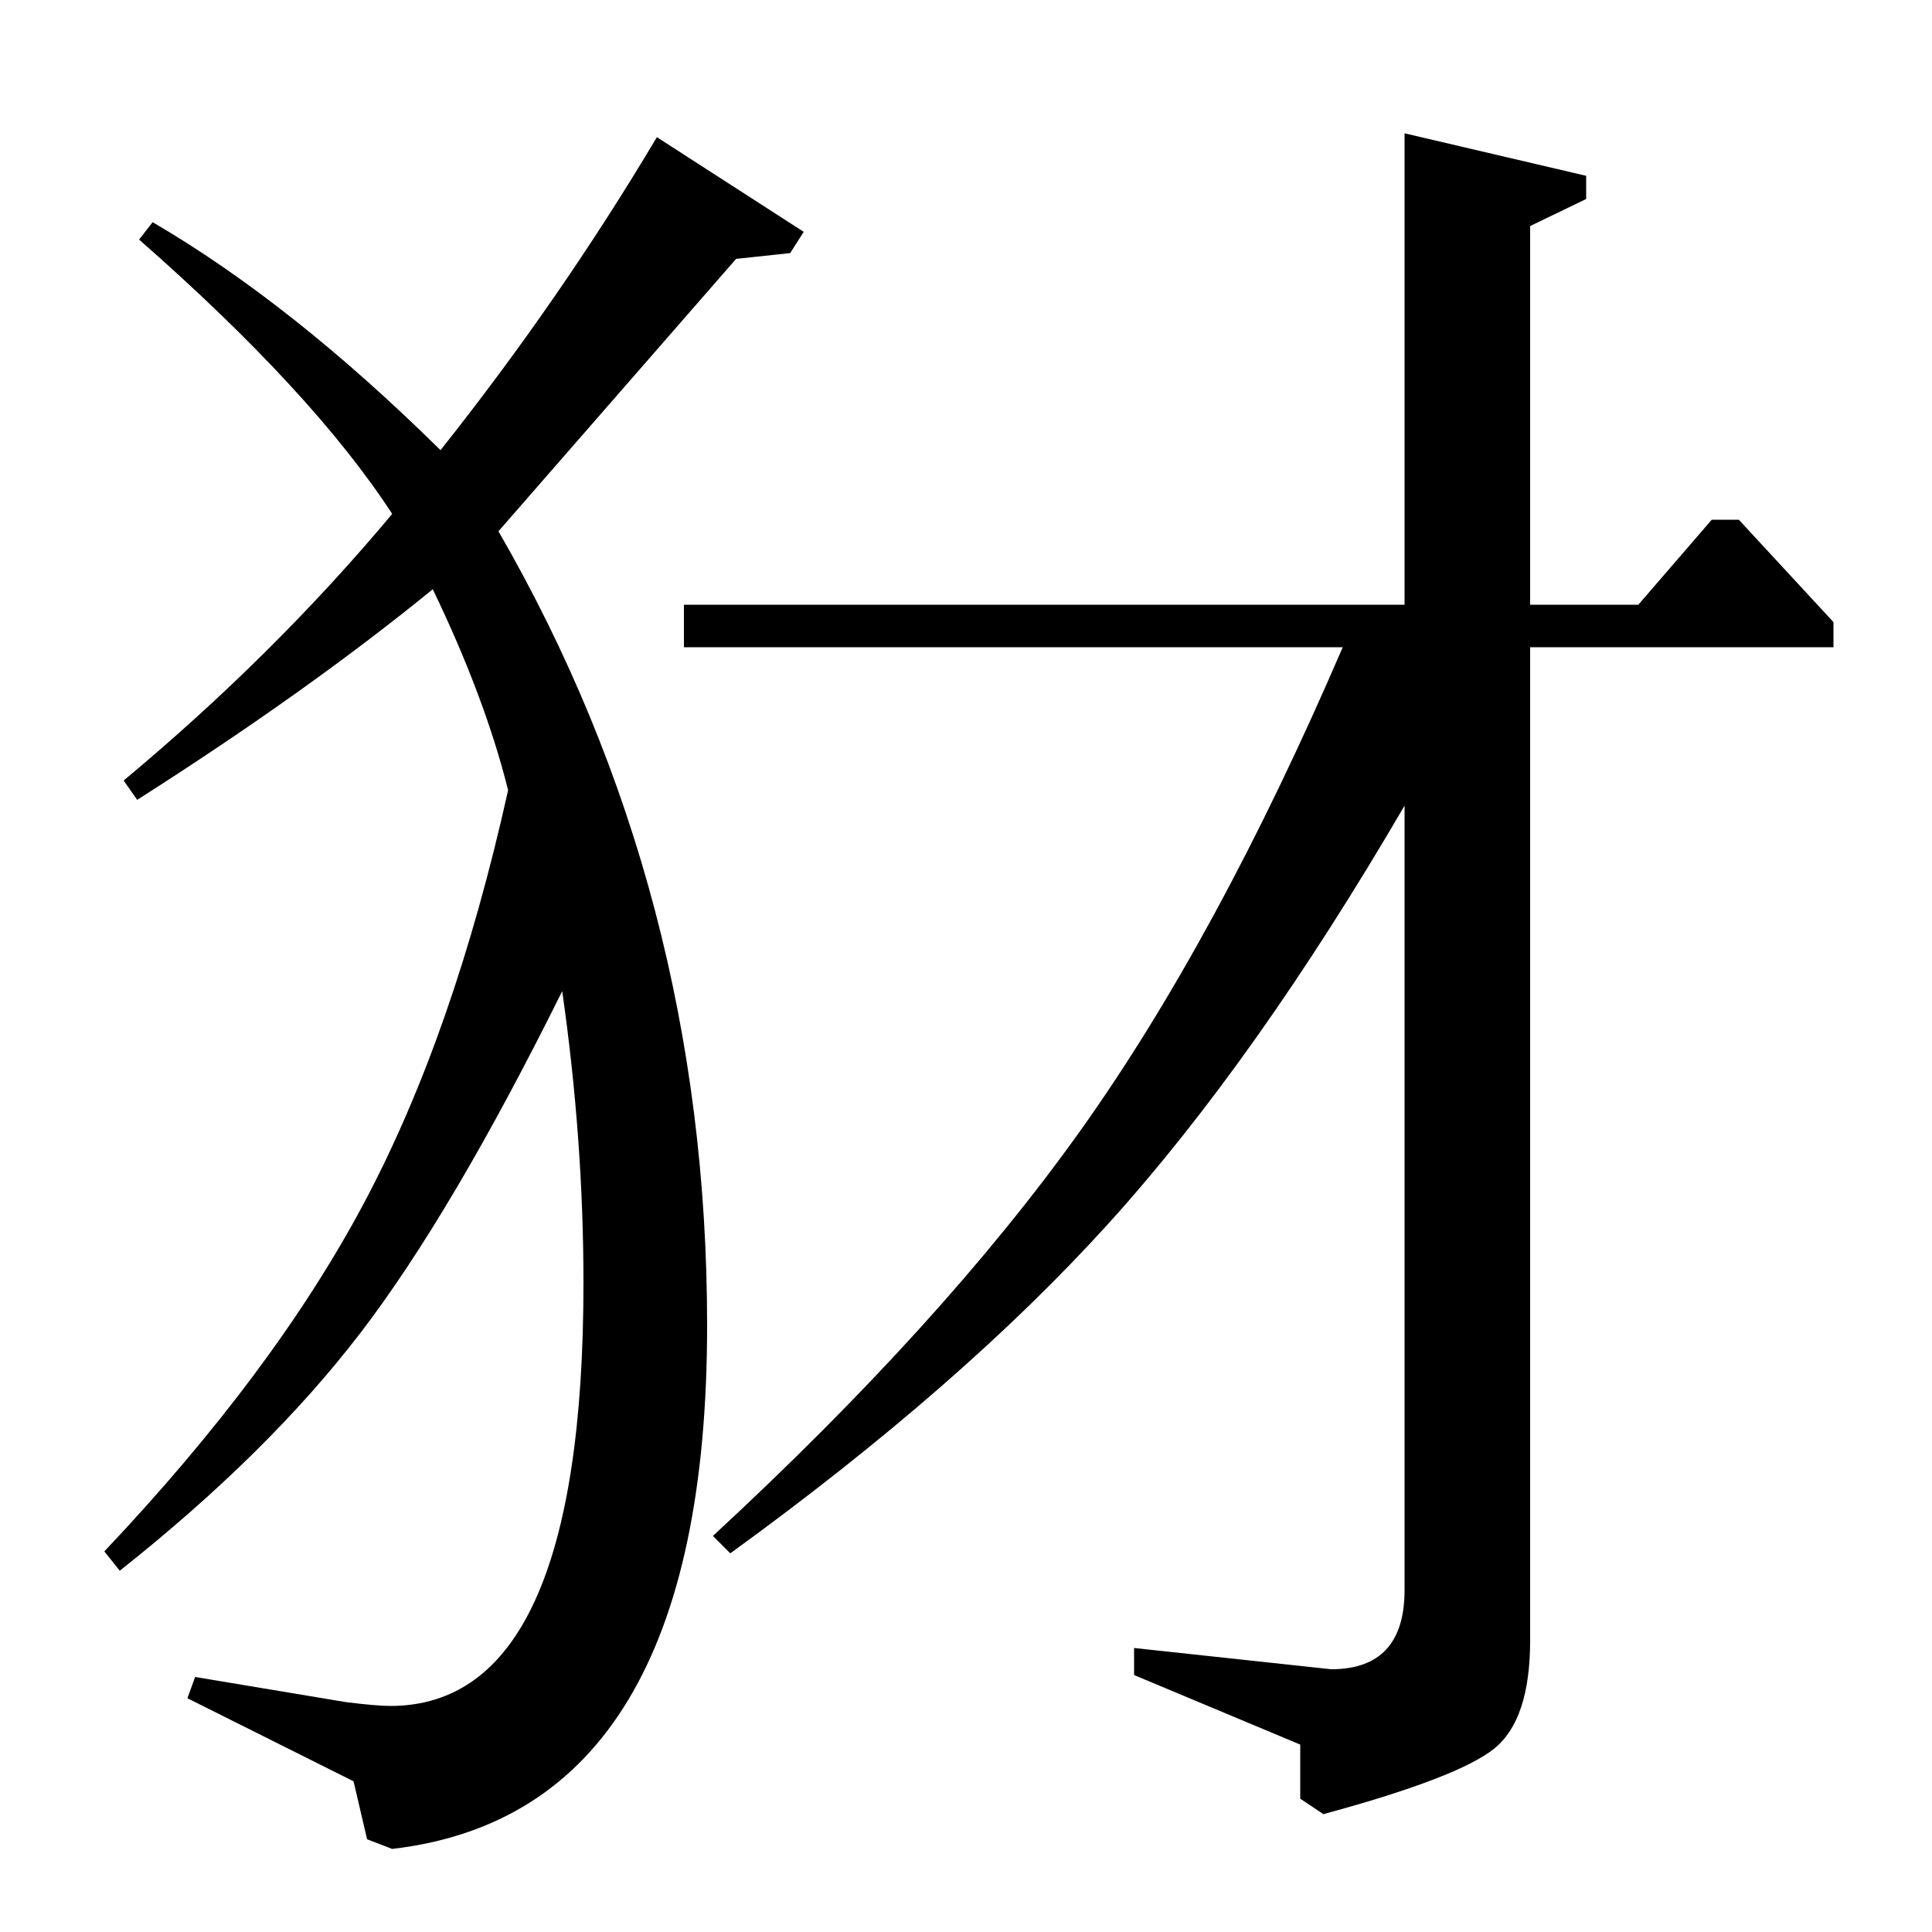 <?xml version="1.0" standalone="no"?>
<!DOCTYPE svg PUBLIC "-//W3C//DTD SVG 1.1//EN" "http://www.w3.org/Graphics/SVG/1.1/DTD/svg11.dtd" >
<svg xmlns="http://www.w3.org/2000/svg" xmlns:xlink="http://www.w3.org/1999/xlink" version="1.1" viewBox="0 -140 1000 1000">
  <g transform="matrix(1 0 0 -1 0 860)">
   <path fill="currentColor"
d="M792 665v-514q0 -41 -18.5 -56t-88.5 -34l-12 8v28l-86 36v14l102 -11q38 0 38 41v406q-77 -132 -153 -216t-196 -171l-9 9q119 110 190 209.5t136 250.5h-341v22h373v244l94 -22v-12l-29 -14v-196h56l38 44h14l49 -53v-13h-157zM101 132l78 -13q16 -2 23 -2
q100 0 100 219q0 74 -11 151q-57 -115 -104.5 -177t-124.5 -123l-8 10q88 93 134.5 180.5t74.5 213.5q-12 48 -39 104q-65 -53 -153 -109l-7 10q78 65 139 138q-41 63 -131 142l7 9q72 -42 149 -118q62 78 112 162l76 -49l-7 -11l-28 -3l-123 -141q108 -187 108 -411
q0 -252 -163 -271l-13 5l-7 30l-86 43z" />
  </g>

</svg>
